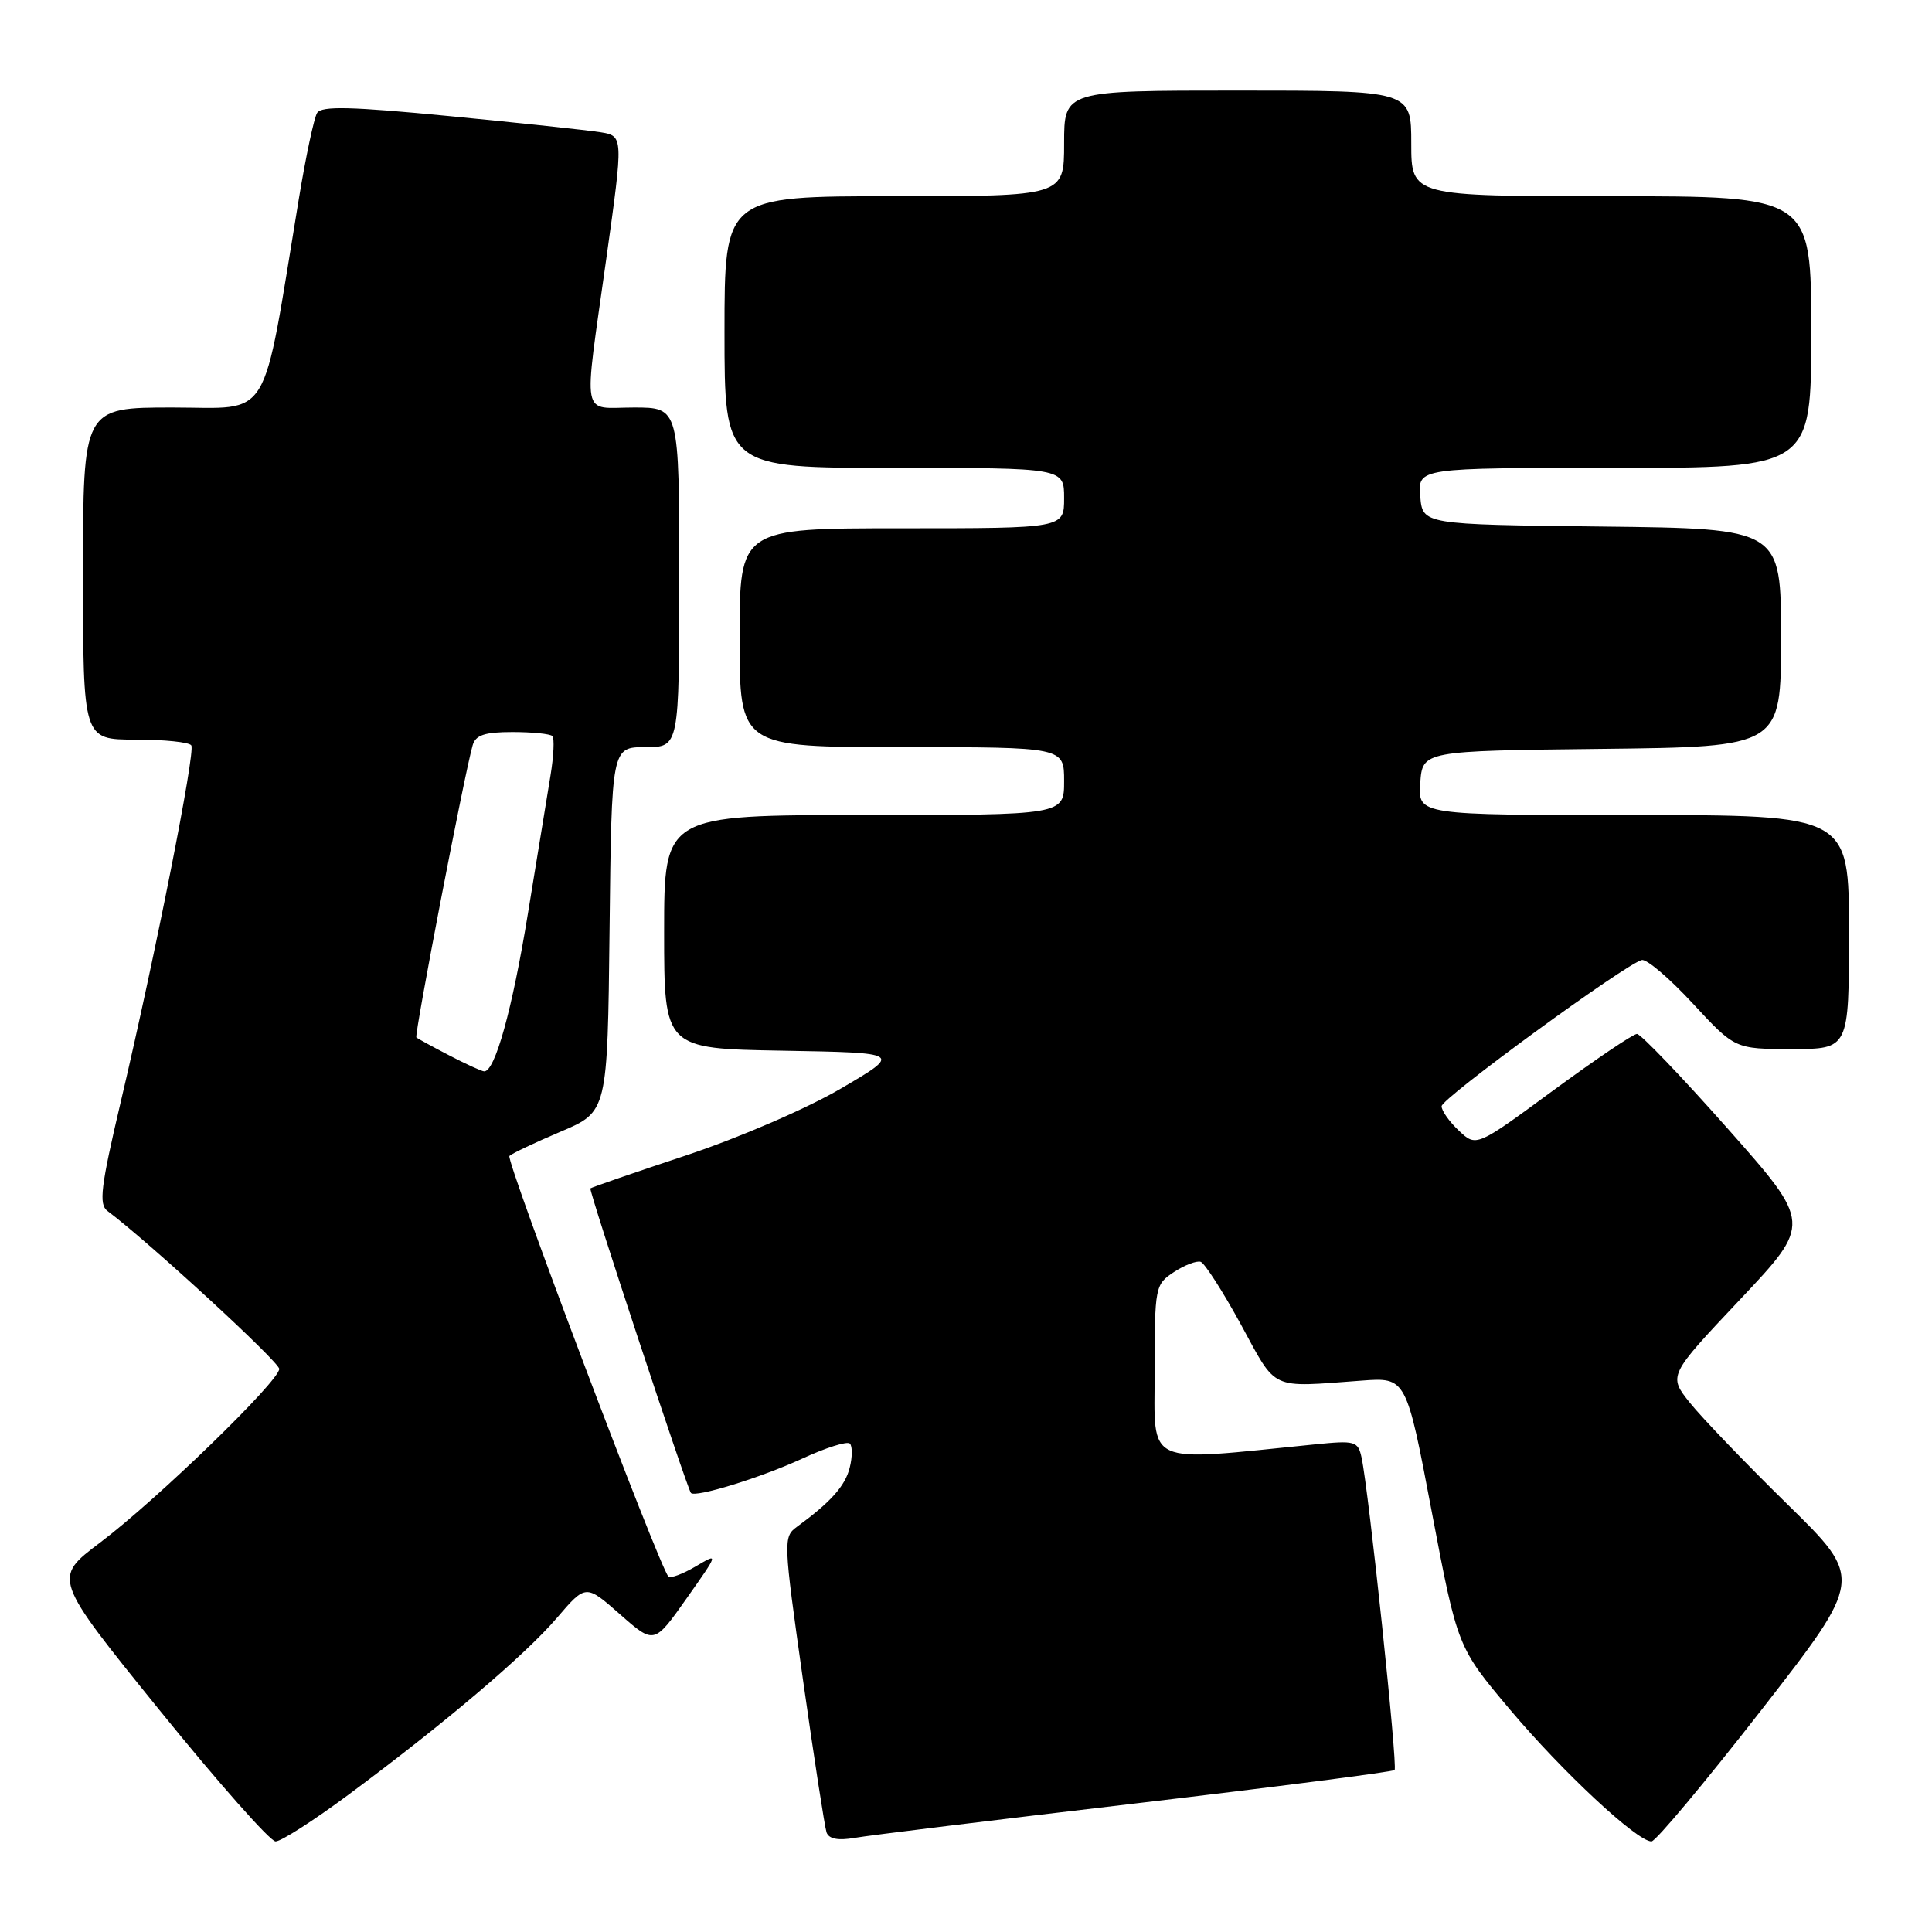 <?xml version="1.0" encoding="UTF-8" standalone="no"?>
<!DOCTYPE svg PUBLIC "-//W3C//DTD SVG 1.1//EN" "http://www.w3.org/Graphics/SVG/1.1/DTD/svg11.dtd" >
<svg xmlns="http://www.w3.org/2000/svg" xmlns:xlink="http://www.w3.org/1999/xlink" version="1.1" viewBox="0 0 256 256">
 <g >
 <path fill="currentColor"
d=" M 46.16 237.82 C 58.84 228.42 69.57 219.32 73.80 214.37 C 77.62 209.91 77.62 209.91 82.15 213.90 C 86.68 217.89 86.68 217.89 90.97 211.81 C 95.25 205.74 95.25 205.74 92.16 207.57 C 90.46 208.57 88.84 209.17 88.57 208.90 C 87.40 207.73 66.97 153.70 67.50 153.17 C 67.82 152.85 70.87 151.40 74.29 149.95 C 80.50 147.32 80.50 147.32 80.77 123.16 C 81.04 99.00 81.04 99.00 85.52 99.00 C 90.00 99.00 90.00 99.00 90.00 76.50 C 90.00 54.00 90.00 54.00 84.00 54.00 C 76.90 54.00 77.29 56.08 80.34 34.26 C 82.61 18.02 82.61 18.02 79.56 17.52 C 77.88 17.25 68.91 16.29 59.63 15.39 C 46.55 14.12 42.60 14.02 42.02 14.96 C 41.61 15.62 40.52 20.74 39.60 26.33 C 34.62 56.51 36.14 54.00 22.87 54.00 C 11.00 54.00 11.00 54.00 11.00 76.00 C 11.00 98.00 11.00 98.00 17.94 98.00 C 21.76 98.00 25.09 98.34 25.35 98.77 C 25.91 99.66 20.59 126.50 16.01 145.96 C 13.34 157.30 13.07 159.58 14.24 160.46 C 19.61 164.46 37.00 180.46 37.00 181.39 C 37.00 183.01 20.74 198.77 13.25 204.41 C 7.00 209.12 7.00 209.12 21.10 226.56 C 28.86 236.15 35.80 244.00 36.52 244.00 C 37.24 244.00 41.58 241.22 46.16 237.82 Z  M 150.43 238.97 C 169.09 236.77 184.55 234.78 184.79 234.54 C 185.23 234.10 181.37 197.56 180.42 193.16 C 179.94 190.95 179.59 190.85 174.21 191.39 C 151.33 193.68 153.00 194.45 153.00 181.73 C 153.00 170.49 153.06 170.19 155.56 168.55 C 156.97 167.63 158.56 167.02 159.10 167.20 C 159.63 167.38 162.03 171.12 164.43 175.51 C 169.26 184.37 168.13 183.84 180.42 182.94 C 186.34 182.50 186.34 182.50 189.73 200.39 C 193.13 218.27 193.13 218.27 200.08 226.53 C 207.03 234.78 216.92 244.00 218.83 244.00 C 219.38 244.00 225.93 236.17 233.38 226.60 C 246.92 209.20 246.92 209.20 236.87 199.35 C 231.34 193.93 225.52 187.87 223.93 185.89 C 221.05 182.28 221.05 182.28 230.56 172.20 C 240.06 162.12 240.06 162.12 228.94 149.56 C 222.82 142.65 217.40 137.00 216.91 137.00 C 216.41 137.00 211.42 140.37 205.81 144.49 C 195.61 151.99 195.61 151.99 193.31 149.82 C 192.04 148.63 191.01 147.17 191.02 146.58 C 191.04 145.51 215.33 127.77 217.54 127.21 C 218.18 127.04 221.22 129.63 224.30 132.96 C 229.89 139.00 229.89 139.00 237.45 139.00 C 245.00 139.00 245.00 139.00 245.00 123.50 C 245.00 108.00 245.00 108.00 216.44 108.00 C 187.89 108.00 187.89 108.00 188.19 103.75 C 188.50 99.50 188.50 99.50 212.25 99.23 C 236.00 98.96 236.00 98.96 236.00 84.50 C 236.00 70.04 236.00 70.04 212.25 69.77 C 188.50 69.50 188.50 69.50 188.19 65.75 C 187.88 62.00 187.88 62.00 213.94 62.00 C 240.00 62.00 240.00 62.00 240.00 44.00 C 240.00 26.00 240.00 26.00 213.50 26.00 C 187.00 26.00 187.00 26.00 187.00 19.00 C 187.00 12.00 187.00 12.00 164.00 12.00 C 141.00 12.00 141.00 12.00 141.00 19.00 C 141.00 26.00 141.00 26.00 118.50 26.00 C 96.00 26.00 96.00 26.00 96.00 44.00 C 96.00 62.00 96.00 62.00 118.50 62.00 C 141.00 62.00 141.00 62.00 141.00 66.00 C 141.00 70.00 141.00 70.00 119.50 70.00 C 98.00 70.00 98.00 70.00 98.00 84.50 C 98.00 99.00 98.00 99.00 119.50 99.00 C 141.00 99.00 141.00 99.00 141.00 103.50 C 141.00 108.00 141.00 108.00 114.50 108.00 C 88.00 108.00 88.00 108.00 88.00 123.47 C 88.00 138.95 88.00 138.95 103.75 139.22 C 119.50 139.50 119.50 139.50 111.49 144.20 C 106.97 146.86 98.03 150.72 90.99 153.07 C 84.12 155.35 78.38 157.33 78.23 157.47 C 77.98 157.69 91.00 197.10 91.55 197.82 C 92.08 198.49 100.79 195.81 106.24 193.30 C 109.39 191.84 112.26 190.93 112.61 191.28 C 112.96 191.62 112.95 193.07 112.59 194.48 C 111.99 196.90 110.07 199.04 105.61 202.30 C 103.77 203.64 103.79 204.12 106.40 222.59 C 107.87 232.99 109.28 242.08 109.52 242.80 C 109.83 243.67 111.04 243.91 113.24 243.53 C 115.03 243.21 131.77 241.16 150.43 238.97 Z  M 59.50 139.83 C 57.30 138.69 55.35 137.62 55.17 137.47 C 54.87 137.20 61.55 102.48 62.63 98.75 C 63.02 97.40 64.22 97.00 67.90 97.00 C 70.52 97.00 72.90 97.24 73.19 97.53 C 73.48 97.81 73.37 100.18 72.94 102.78 C 72.51 105.37 71.17 113.58 69.96 121.00 C 67.89 133.74 65.58 142.06 64.14 141.96 C 63.79 141.93 61.70 140.98 59.50 139.83 Z "/>
</g>
</svg>